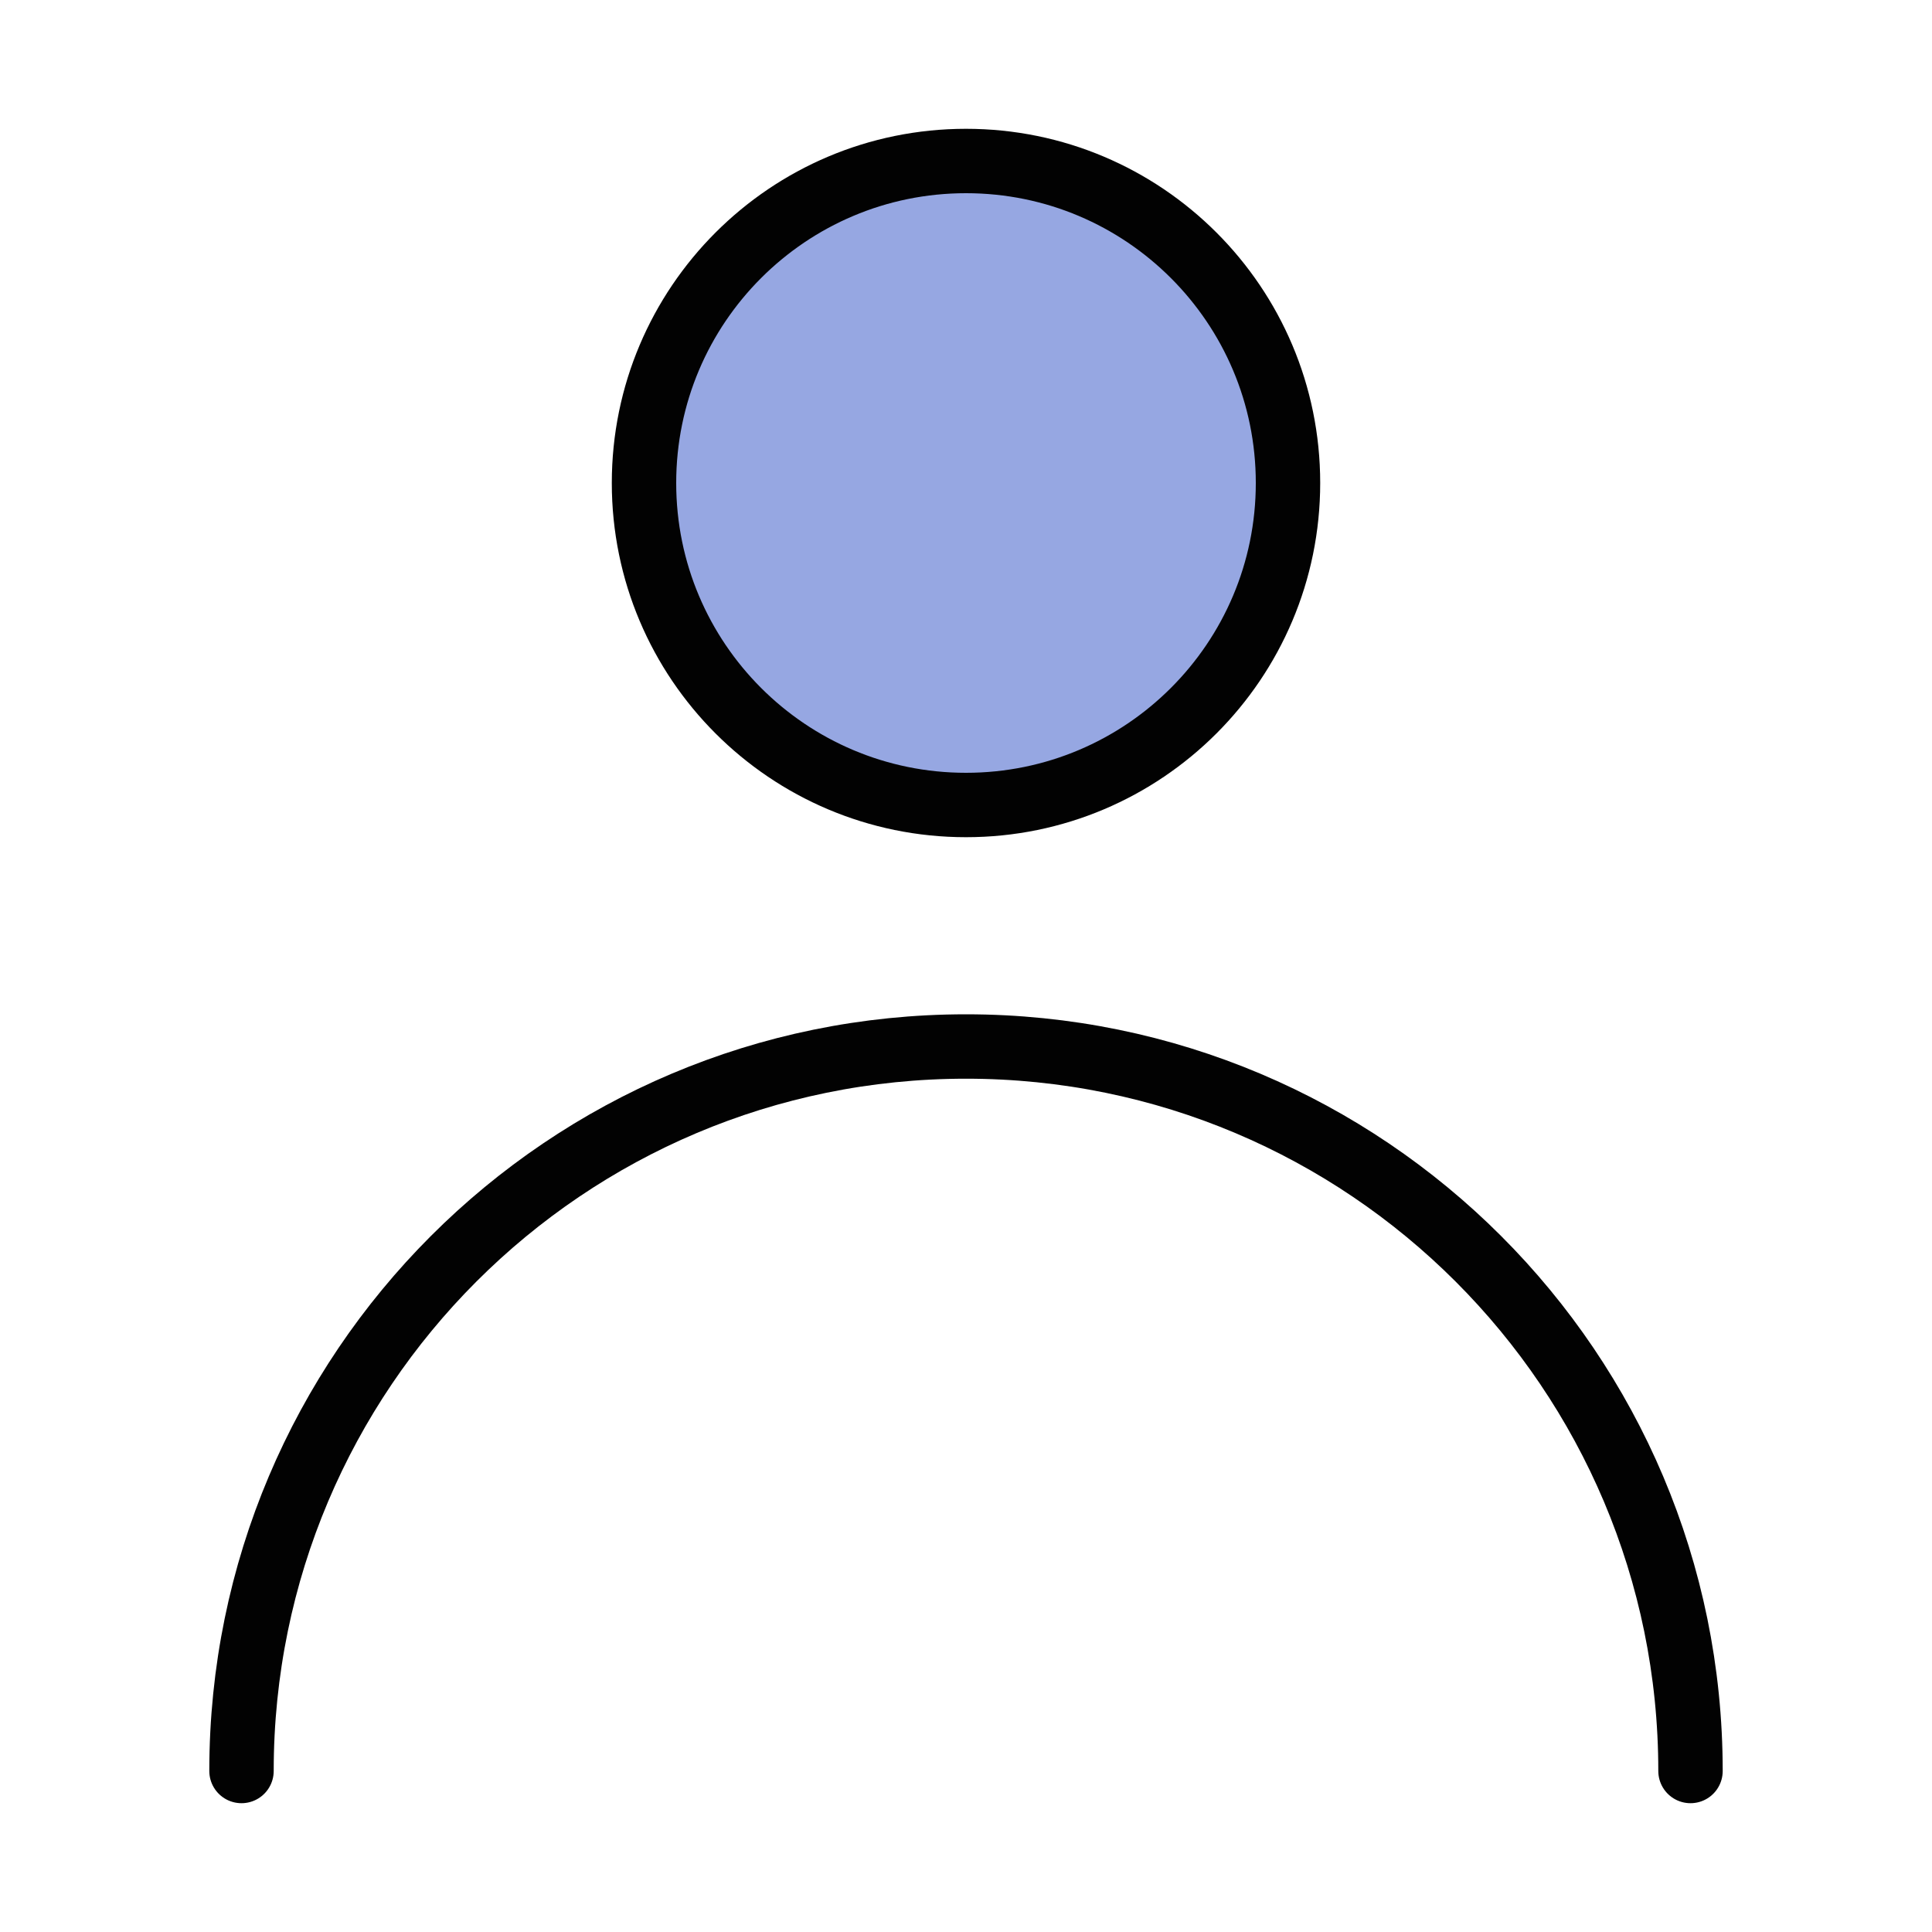 <svg width="60" height="60" viewBox="0 0 60 60" fill="none" xmlns="http://www.w3.org/2000/svg">
<path d="M30 25C35.523 25 40 20.523 40 15C40 9.477 35.523 5 30 5C24.477 5 20 9.477 20 15C20 20.523 24.477 25 30 25Z" fill="#96A7E2" stroke="#020202" stroke-width="2" stroke-linecap="round" stroke-linejoin="round"/>
<path d="M52.5 55C52.5 42.574 42.426 32.5 30 32.5C17.574 32.5 7.5 42.574 7.5 55" stroke="#020202" stroke-width="2" stroke-linecap="round" stroke-linejoin="round"/>
</svg>
